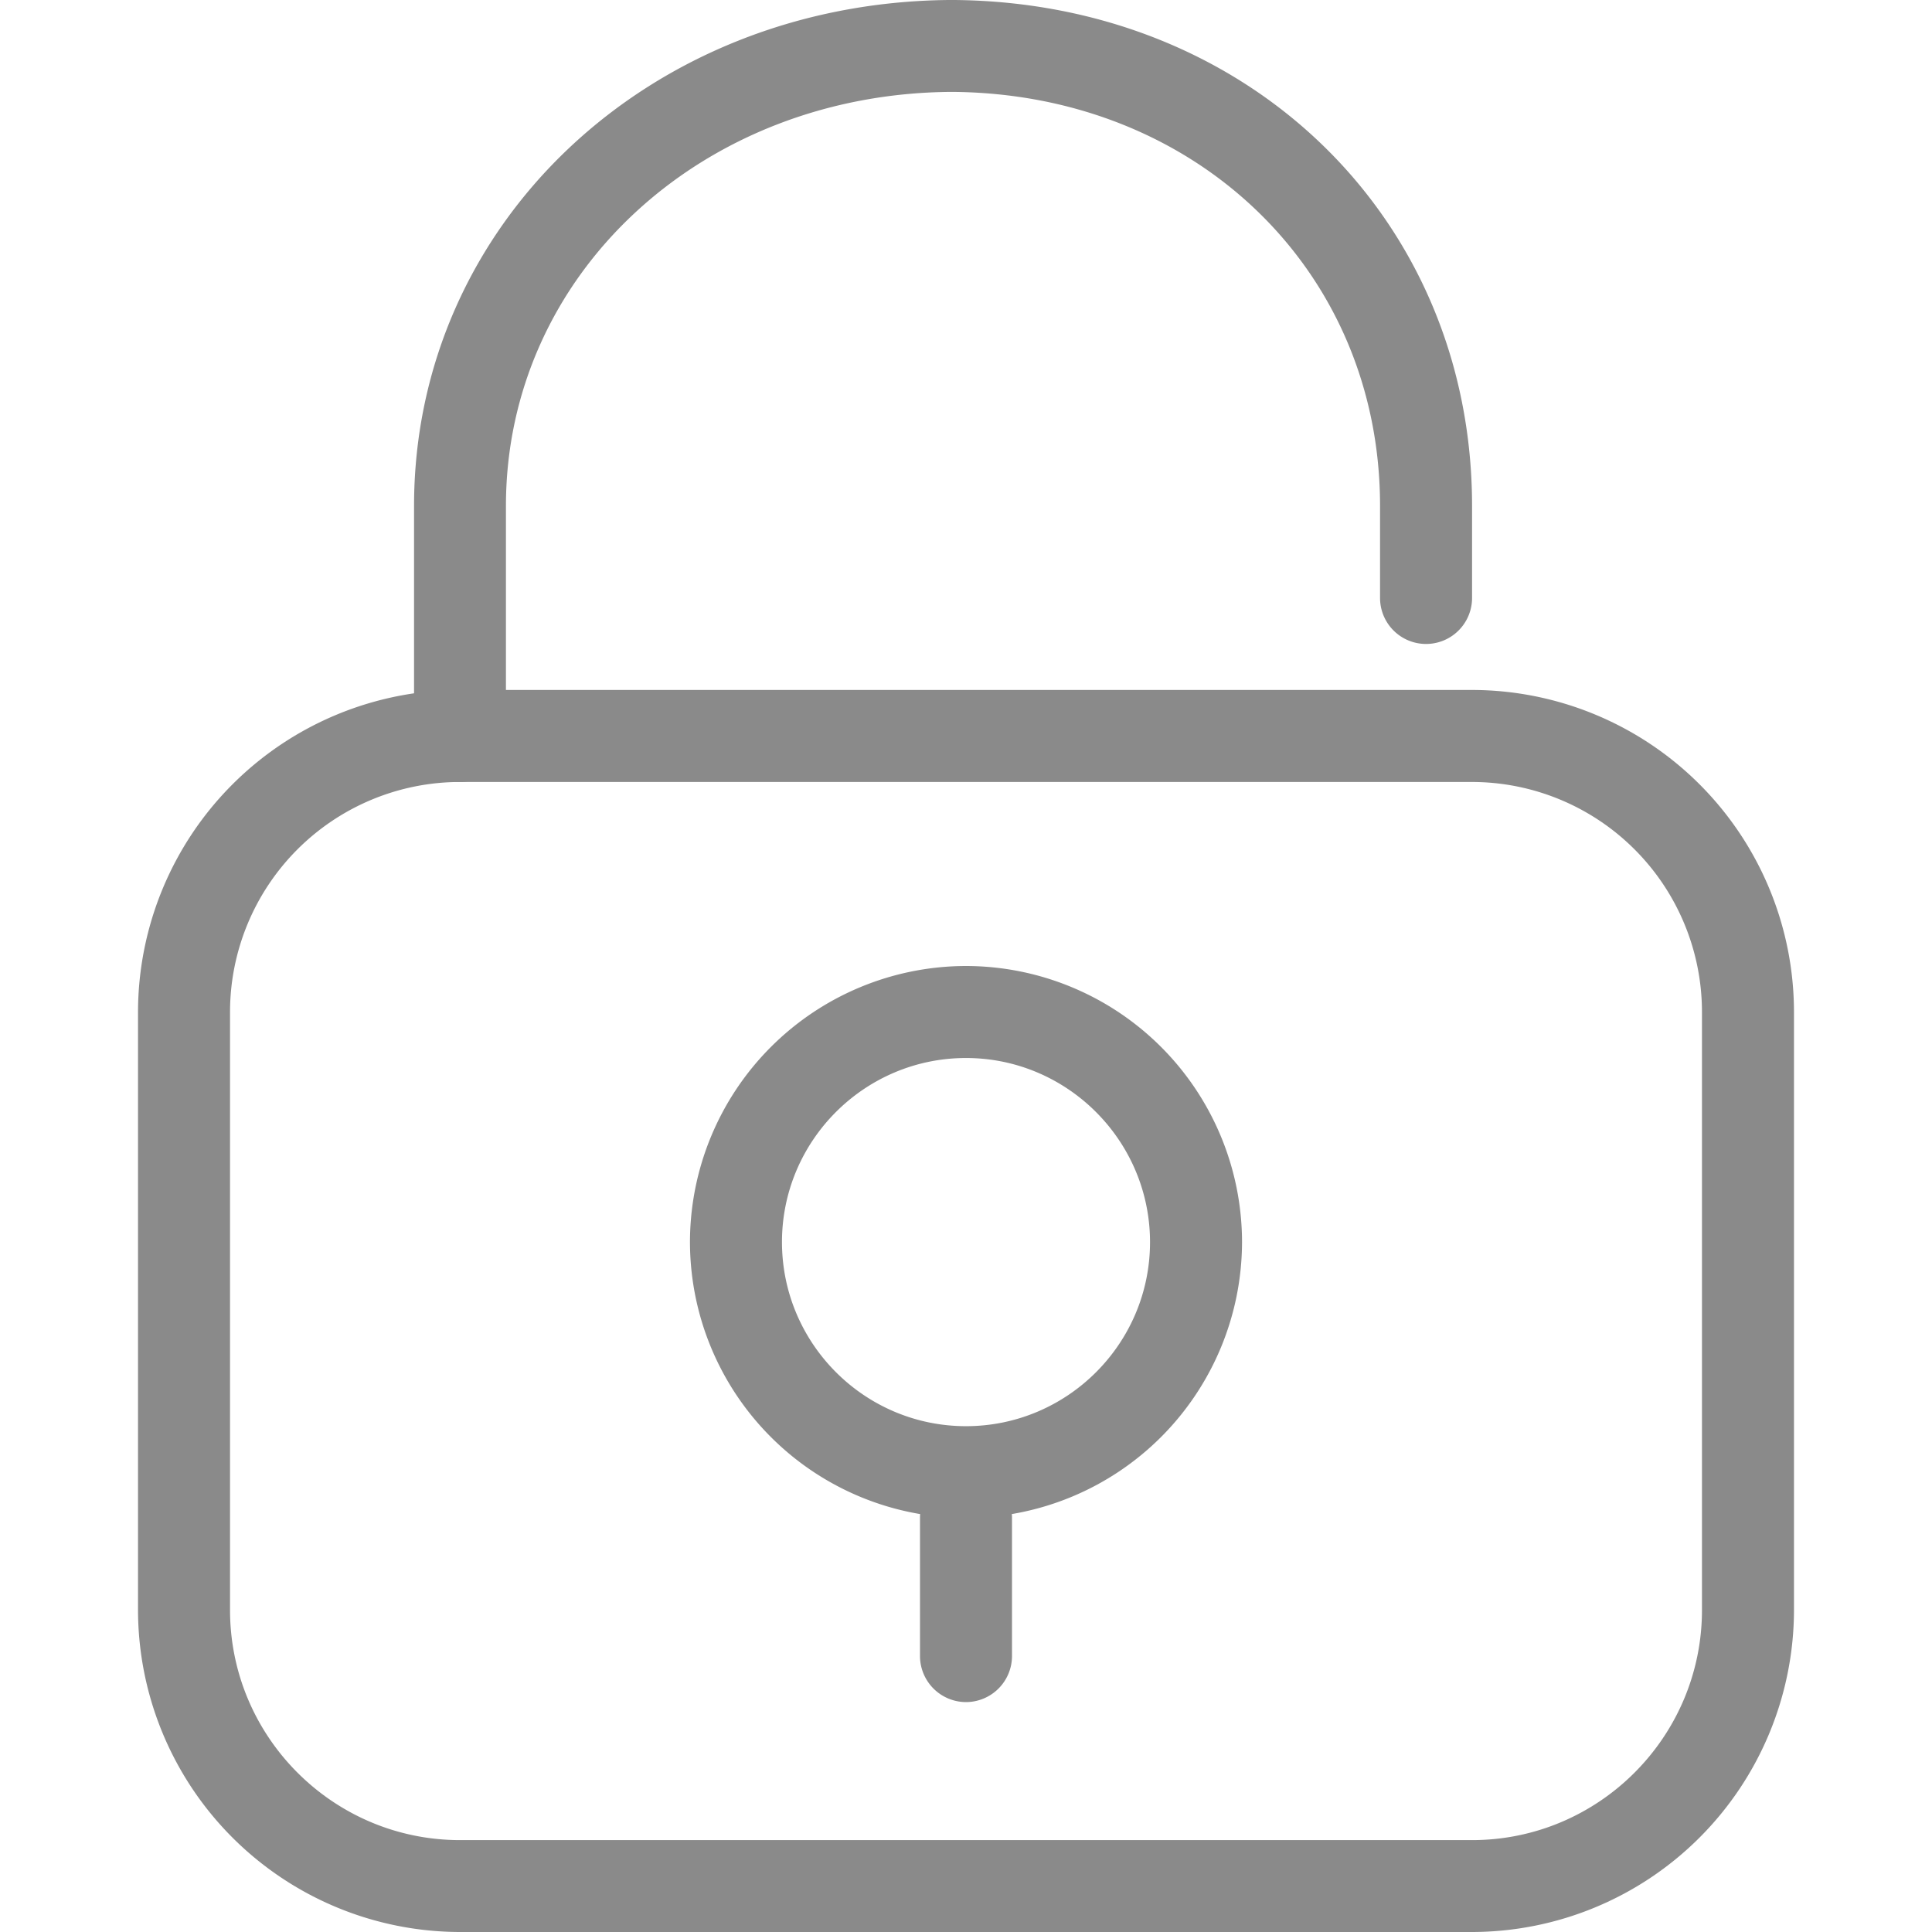 <svg height="64" viewBox="0 0 1024 1024" width="64" xmlns="http://www.w3.org/2000/svg"><g fill="#8a8a8a"><path d="m780.16 1024h-536.32a170.88 170.88 0 0 1 -170.688-170.688v-316.928a170.88 170.88 0 0 1 170.688-170.688h536.384a170.816 170.816 0 0 1 170.624 170.688v316.928a170.88 170.88 0 0 1 -170.688 170.688zm-536.32-609.536a121.984 121.984 0 0 0 -121.92 121.92v316.928c0 67.264 54.656 121.984 121.92 121.984h536.384c67.2 0 121.856-54.72 121.856-121.984v-316.928a121.984 121.984 0 0 0 -121.856-121.92z"/><path d="m243.84 414.464a24.32 24.32 0 0 1 -24.384-24.384v-121.92c0-149.44 124.224-266.688 283.456-268.16h3.008c156.608 1.472 274.304 116.288 274.304 268.16v48.768a24.32 24.32 0 0 1 -48.768 0v-48.768c0-124.608-97.536-218.688-227.072-219.456-132.544.768-236.224 96.896-236.224 219.456v121.92a24.32 24.32 0 0 1 -24.32 24.384zm268.16 390.08a146.432 146.432 0 0 1 -146.304-146.24 146.496 146.496 0 0 1 146.304-146.304 146.496 146.496 0 0 1 146.304 146.304 146.496 146.496 0 0 1 -146.304 146.24zm0-243.776c-53.76 0-97.536 43.776-97.536 97.536s43.712 97.6 97.536 97.6c53.76 0 97.536-43.776 97.536-97.536s-43.84-97.6-97.536-97.6z"/><path d="m512 902.144a24.448 24.448 0 0 1 -24.384-24.448v-73.152c0-13.44 10.944-24.448 24.384-24.448s24.384 11.008 24.384 24.448v73.152a24.448 24.448 0 0 1 -24.384 24.448z"/></g></svg>